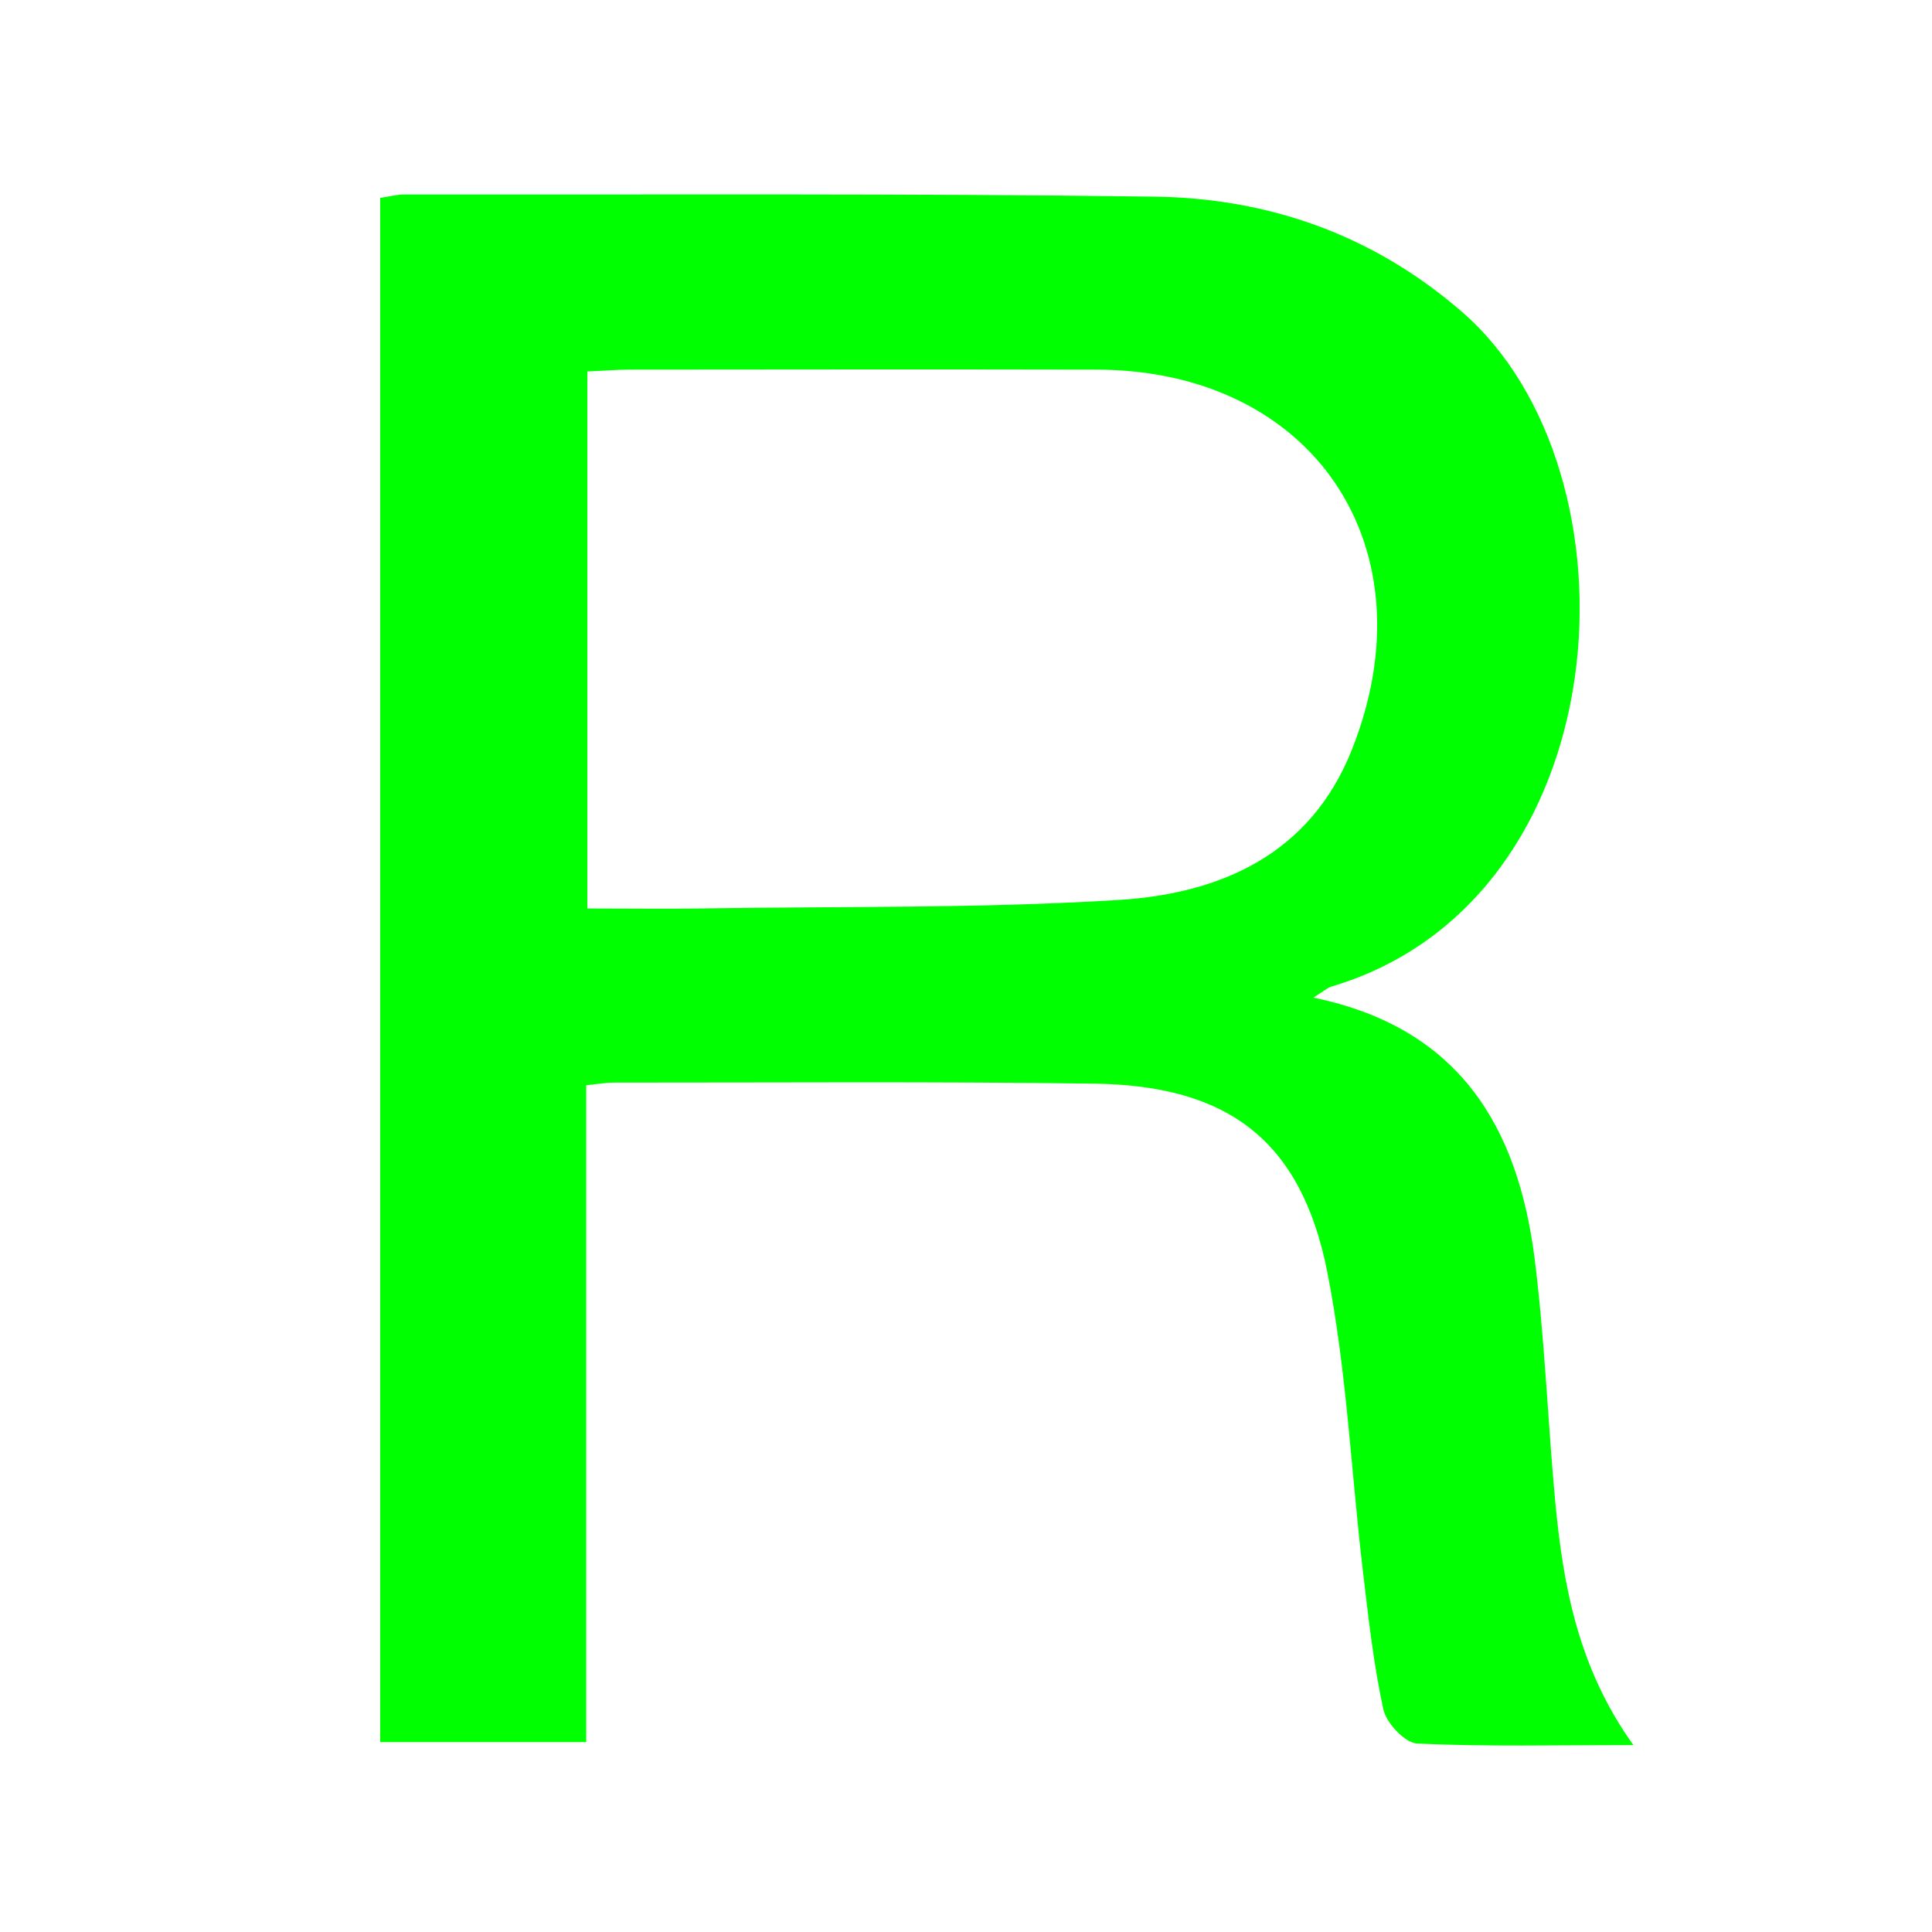 <?xml version="1.0" standalone="no"?><!DOCTYPE svg PUBLIC "-//W3C//DTD SVG 1.1//EN" "http://www.w3.org/Graphics/SVG/1.1/DTD/svg11.dtd"><svg t="1688451991352" class="icon" viewBox="0 0 1024 1024" version="1.1" xmlns="http://www.w3.org/2000/svg" p-id="71444" xmlns:xlink="http://www.w3.org/1999/xlink" width="32" height="32"><path d="M311.296 481.499c21.358 0 40.923 0.256 60.489 0 73.691-1.17 147.529 0.073 221.038-4.498 53.943-3.291 101.522-24.027 123.611-79.433 42.862-107.374-20.297-201.362-135.131-201.655-82.505-0.183-165.047-0.073-247.589 0-7.095 0-14.19 0.622-22.418 0.987v284.599z m384.731 47.25c77.641 15.909 108.434 68.681 117.321 138.057 5.413 42.715 6.949 85.943 10.935 128.841 4.206 44.544 12.032 88.174 41.435 129.28-40.887 0-77.787 0.914-114.578-0.805-6.437-0.329-16.311-10.825-17.92-18.066-5.266-24.101-7.936-48.823-10.862-73.399-6.254-52.846-8.594-106.423-18.871-158.501-13.824-69.595-52.407-98.889-123.721-99.803-84.846-1.17-169.618-0.512-254.427-0.549-4.206 0-8.485 0.768-14.629 1.39v348.16H201.509V104.887c4.974-0.731 9.143-1.902 13.312-1.829 132.315 0.146 264.704-0.622 396.983 1.17 60.709 0.805 115.895 20.224 162.889 60.891 98.011 84.699 85.175 312.137-69.12 357.815-1.938 0.585-3.657 2.194-9.509 5.851z" fill="#00ff00" p-id="71445"></path></svg>
